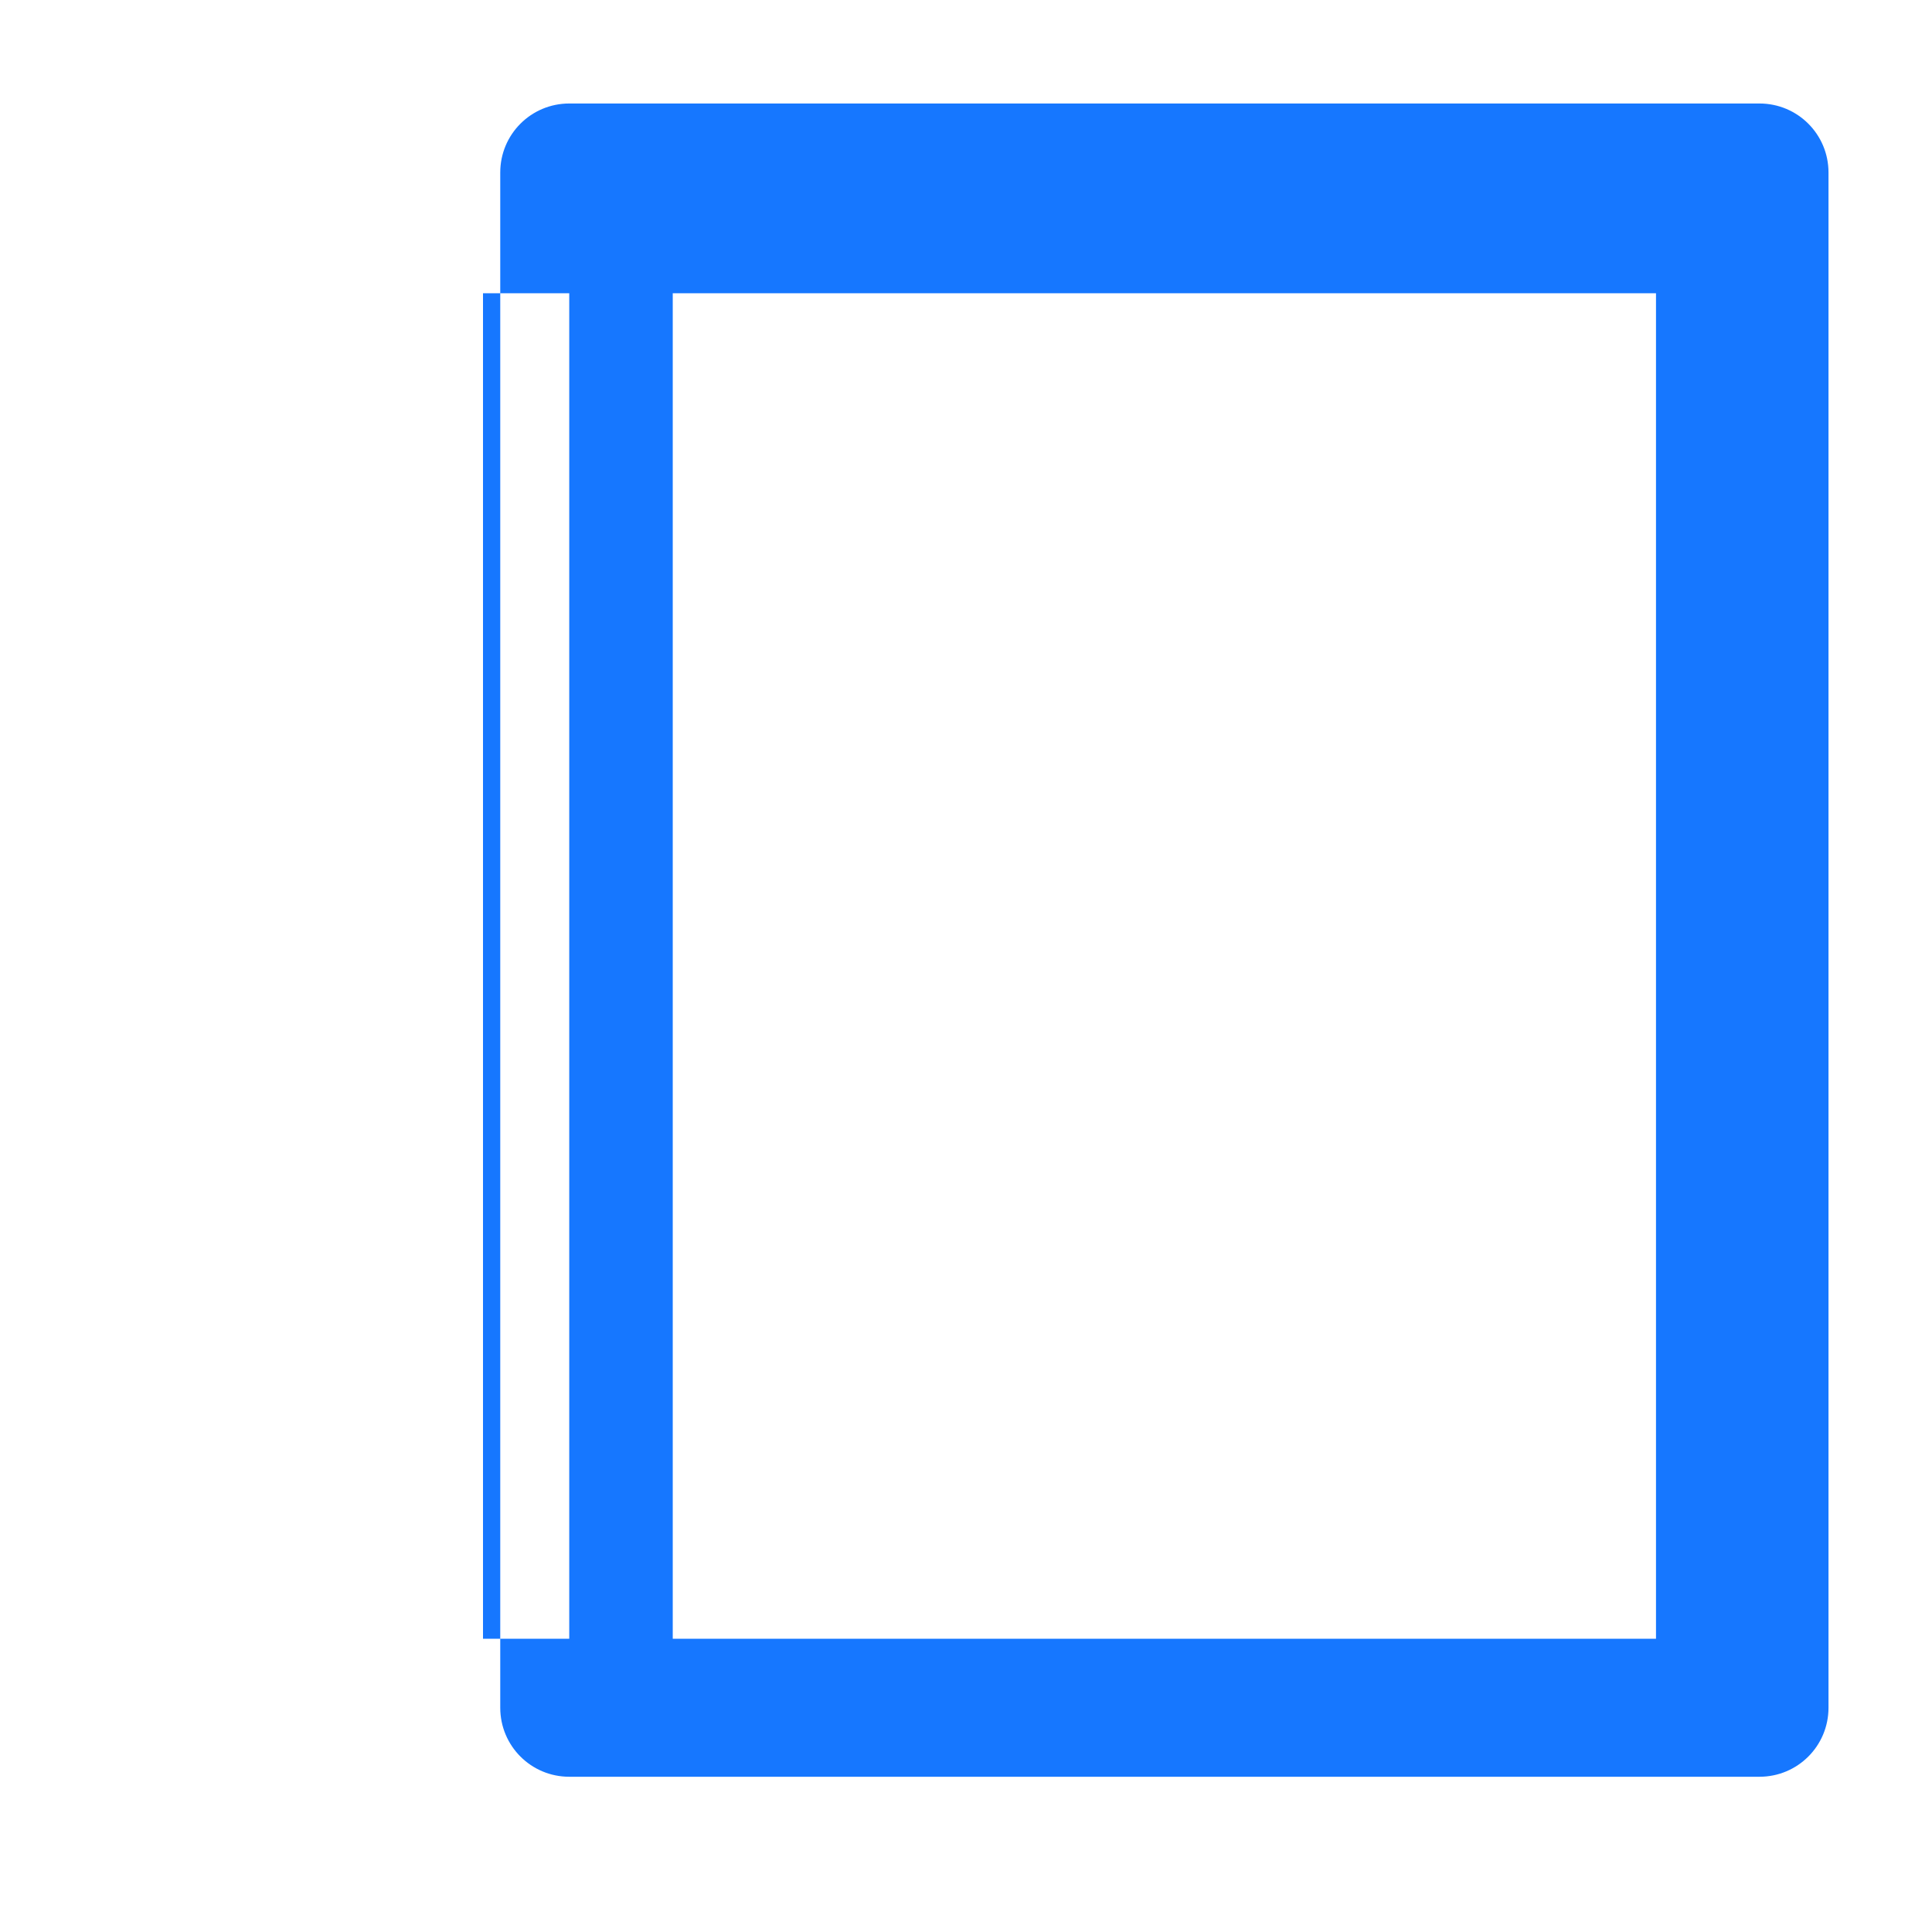 <svg xmlns="http://www.w3.org/2000/svg" viewBox="64 64 896 896" width="64" height="64" fill="#1677ff">
  <path d="M880 112H328c-17.7 0-32 14.3-32 32v712c0 17.7 14.3 32 32 32h552c17.7 0 32-14.3 32-32V144c0-17.7-14.3-32-32-32zM376 200h456v624H376V200zm-88 0h40v624h-40V200z"></path>
</svg>
